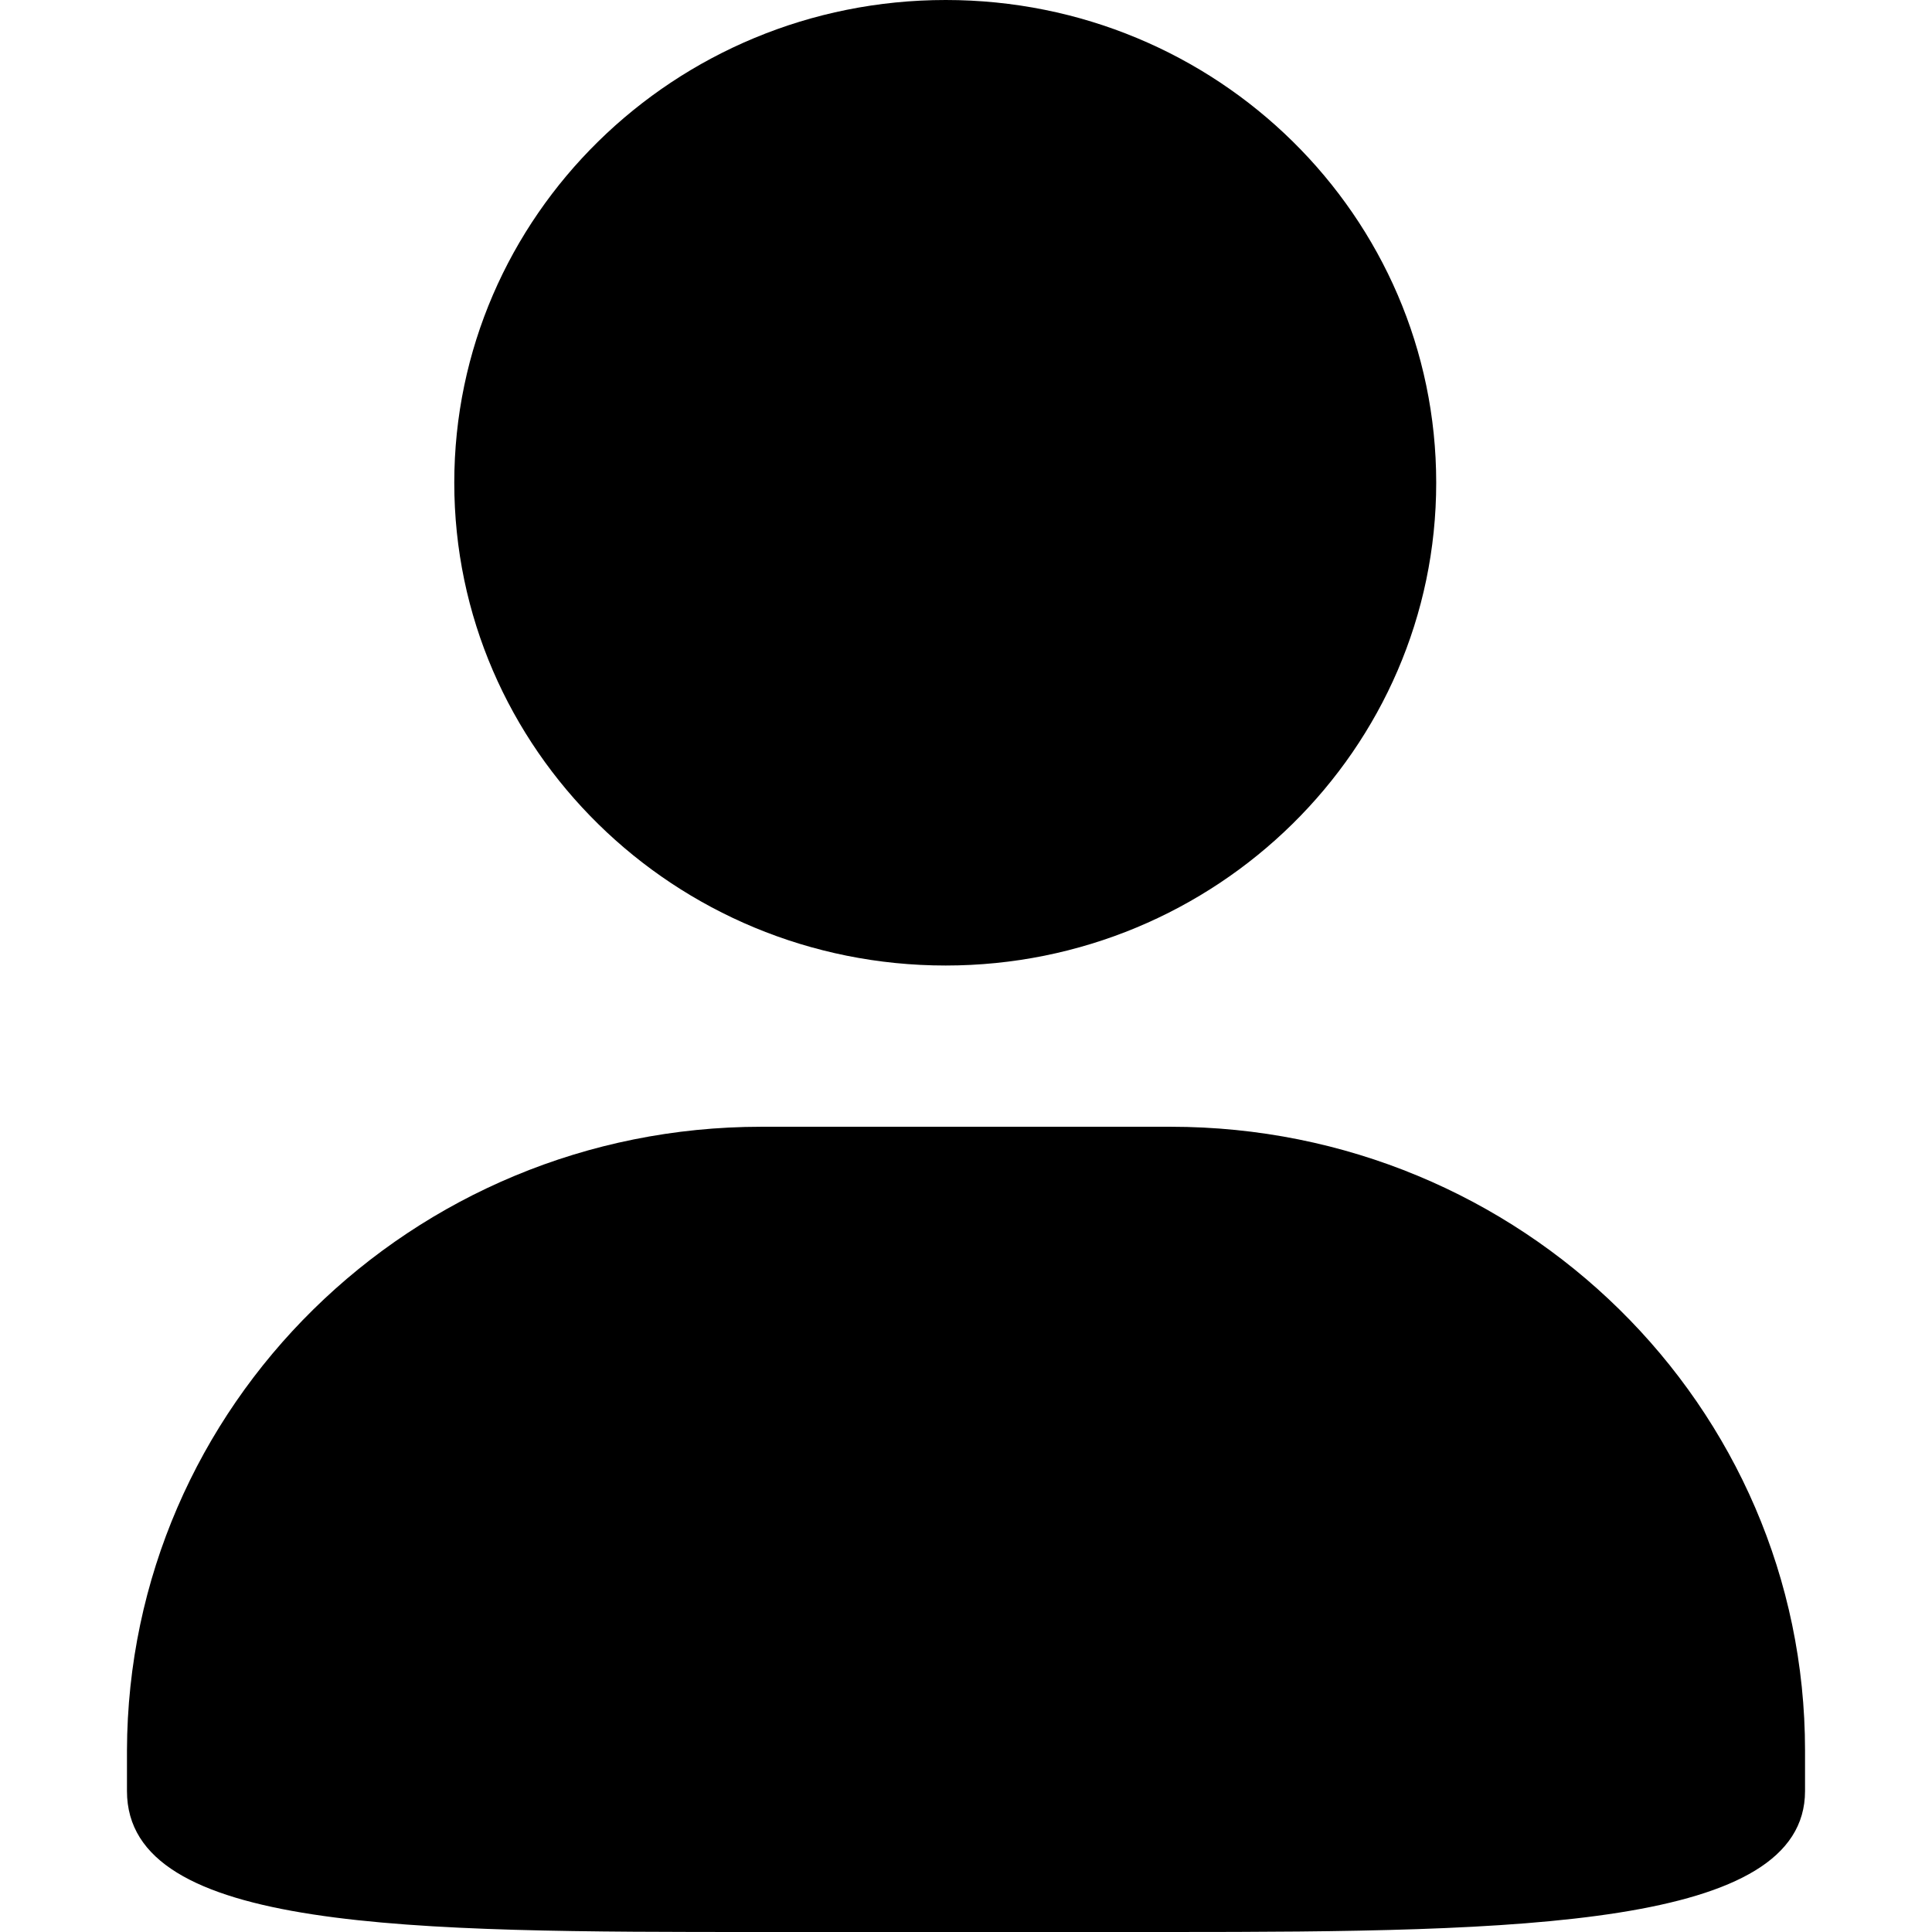<svg t="1597901629155" class="icon" viewBox="0 0 1024 1024" version="1.1" xmlns="http://www.w3.org/2000/svg" p-id="9070" xmlns:xlink="http://www.w3.org/1999/xlink" width="200" height="200"><defs><style type="text/css"></style></defs><path d="M501.253 0c143.8 0 259.966 114.631 259.966 255.872s-116.678 255.872-259.966 255.872C357.453 511.744 240.776 397.113 240.776 255.872S357.453 0 501.253 0z m0 0c143.8 0 259.966 114.631 259.966 255.872s-116.678 255.872-259.966 255.872C357.453 511.744 240.776 397.113 240.776 255.872S357.453 0 501.253 0zM403.51 597.205h216.98c185.763 0 336.216 147.894 336.216 330.587v21.493c0 72.156-150.453 74.715-336.216 74.715H403.51c-185.763 0-336.216 0-336.216-74.715v-21.493c0.512-182.693 150.965-330.587 336.216-330.587z" p-id="9071" ></path></svg>